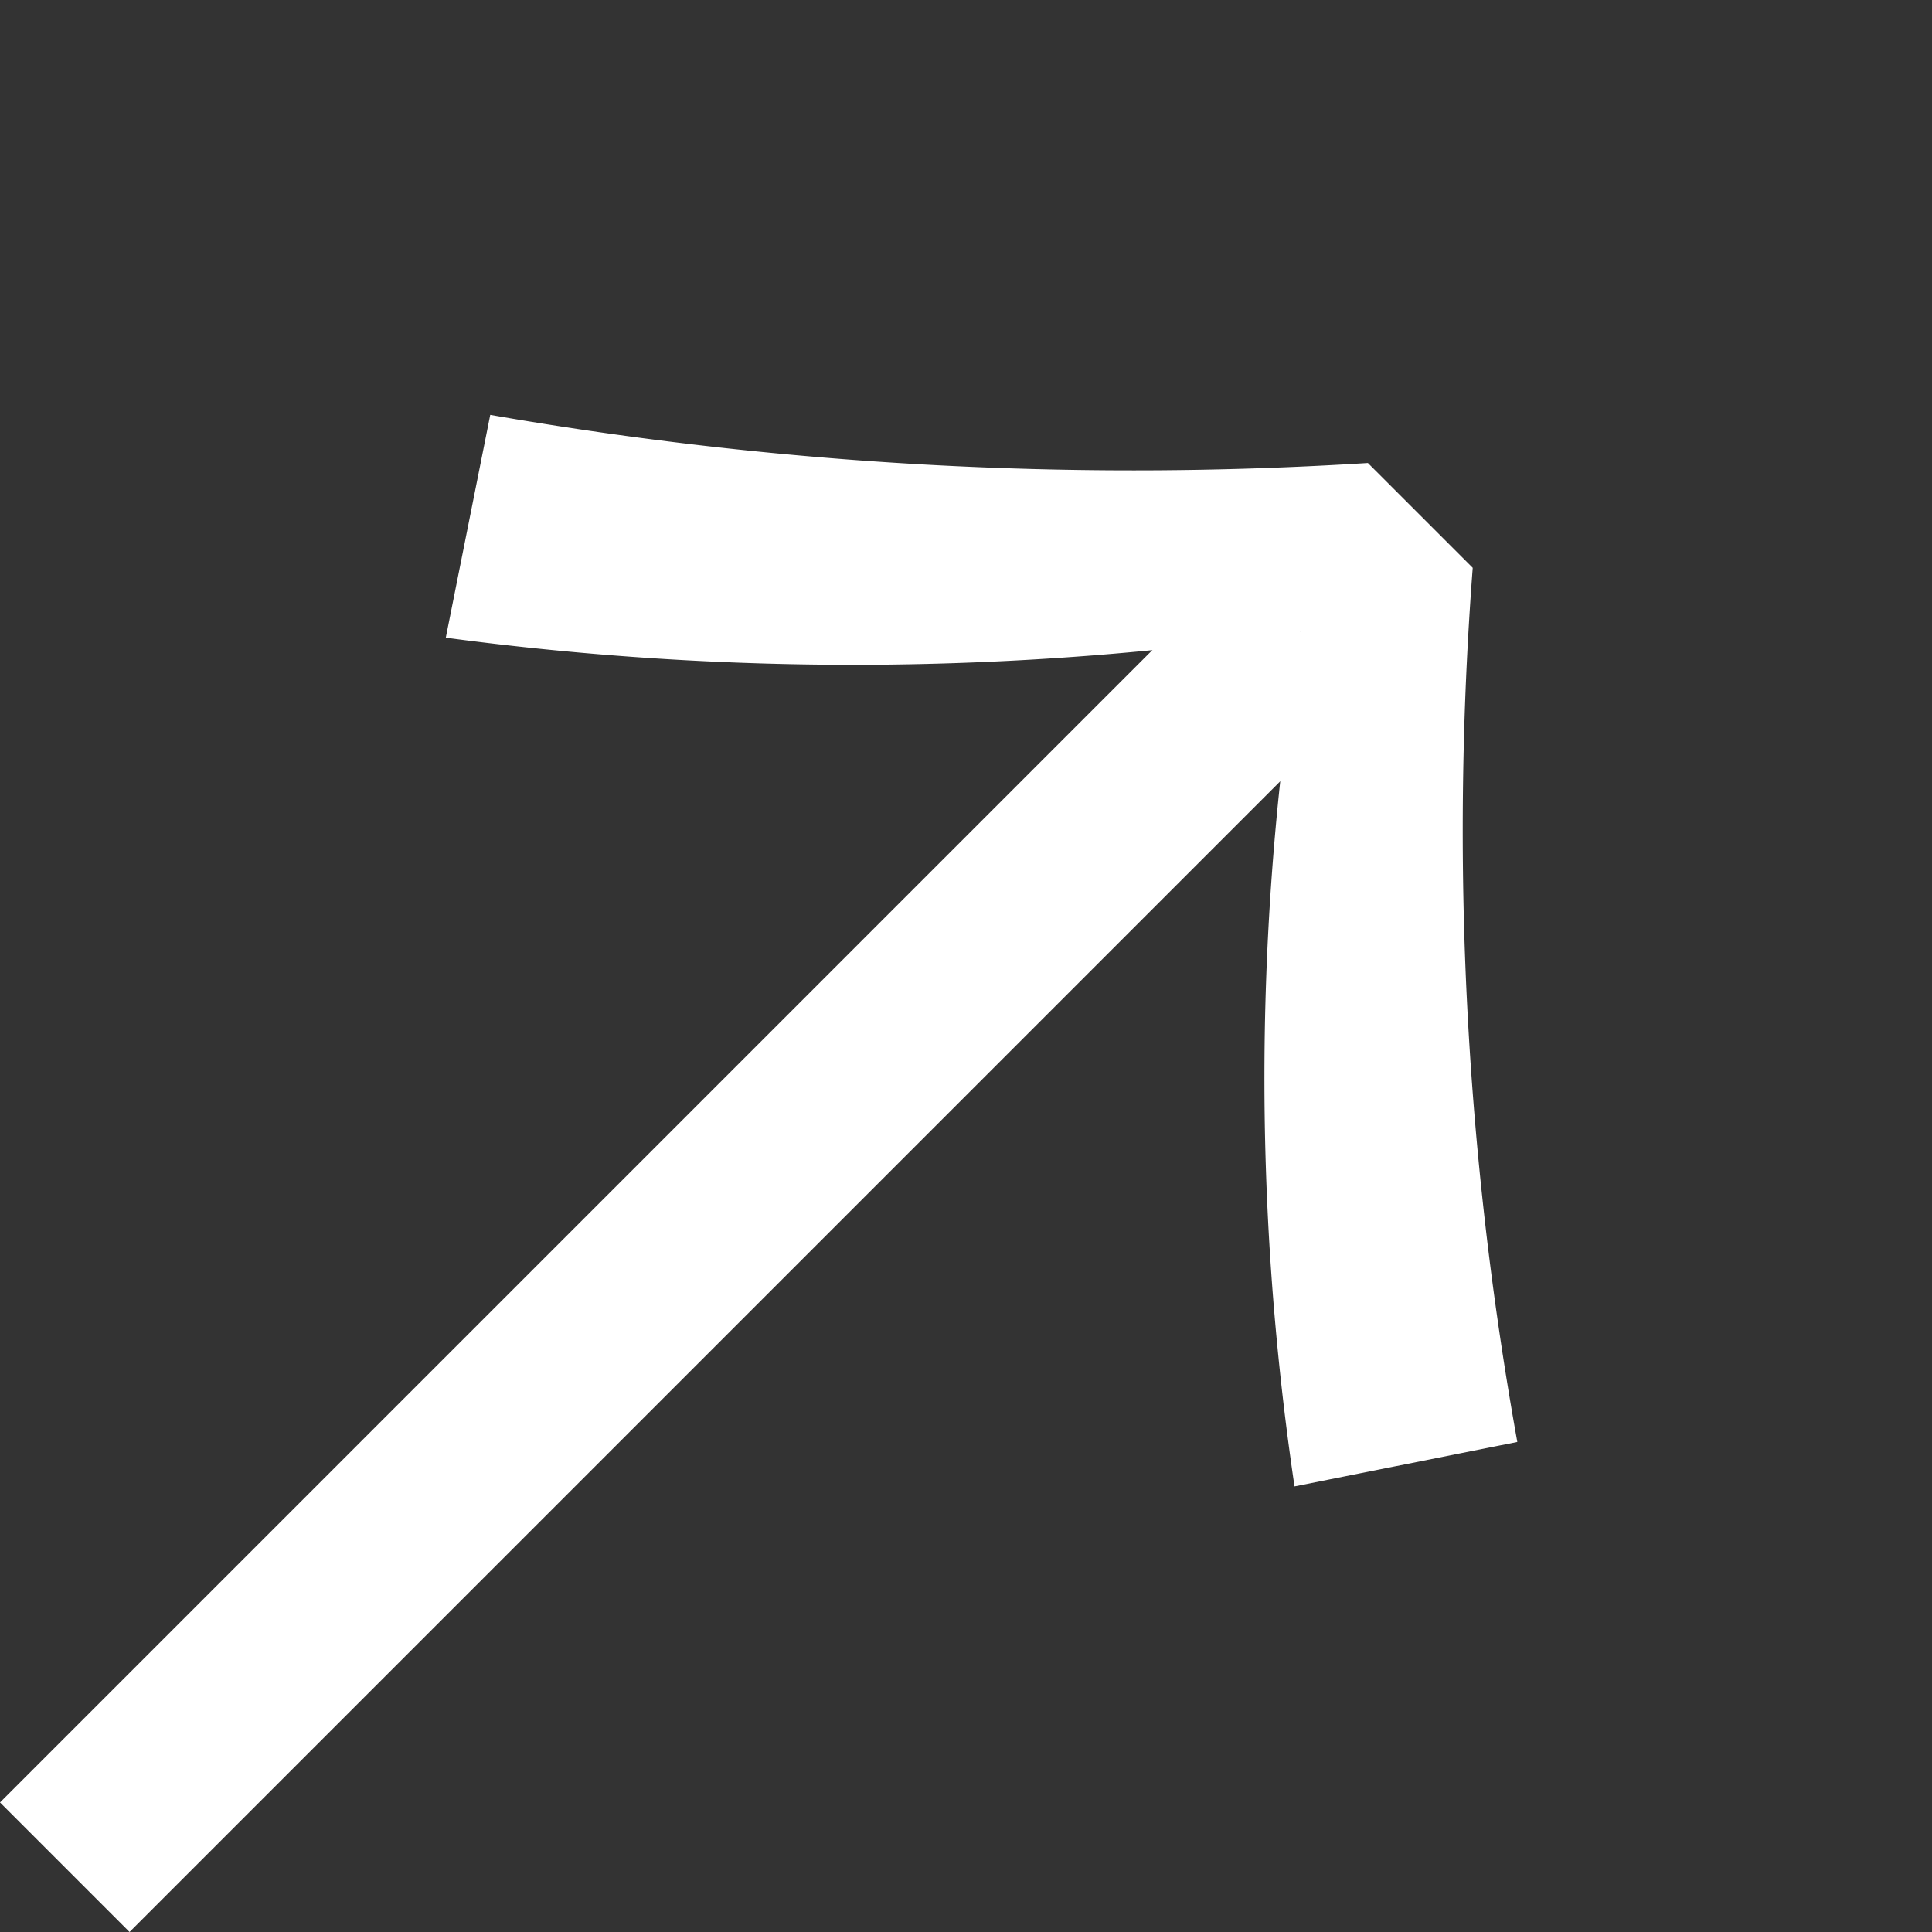 <svg xmlns="http://www.w3.org/2000/svg" width="20.069" height="20.069" viewBox="0 0 20.069 20.069">
  <rect x="0" y="0" width="20.069" height="20.069" fill="#333333" stroke="none"/>
  <g id="Group_7" data-name="Group 7" transform="translate(519.109 -8.593) rotate(135)">
    <g id="Group_6" data-name="Group 6" transform="translate(366.495 339.255)">
      <path id="Path_19" data-name="Path 19" d="M366.495,346a35.88,35.88,0,0,0,6.093-6.748l1.963,1.31a28.965,28.965,0,0,1-6.318,6.233,31.879,31.879,0,0,1,6.318,6.235l-1.963,1.31a38.962,38.962,0,0,0-6.093-6.8Z" transform="translate(-366.495 -339.254)" fill="#fff"/>
    </g>
    <rect id="Rectangle_2" data-name="Rectangle 2" width="18.149" height="1.903" transform="translate(368.232 345.847)" fill="#fff"/>
  </g>
</svg>
